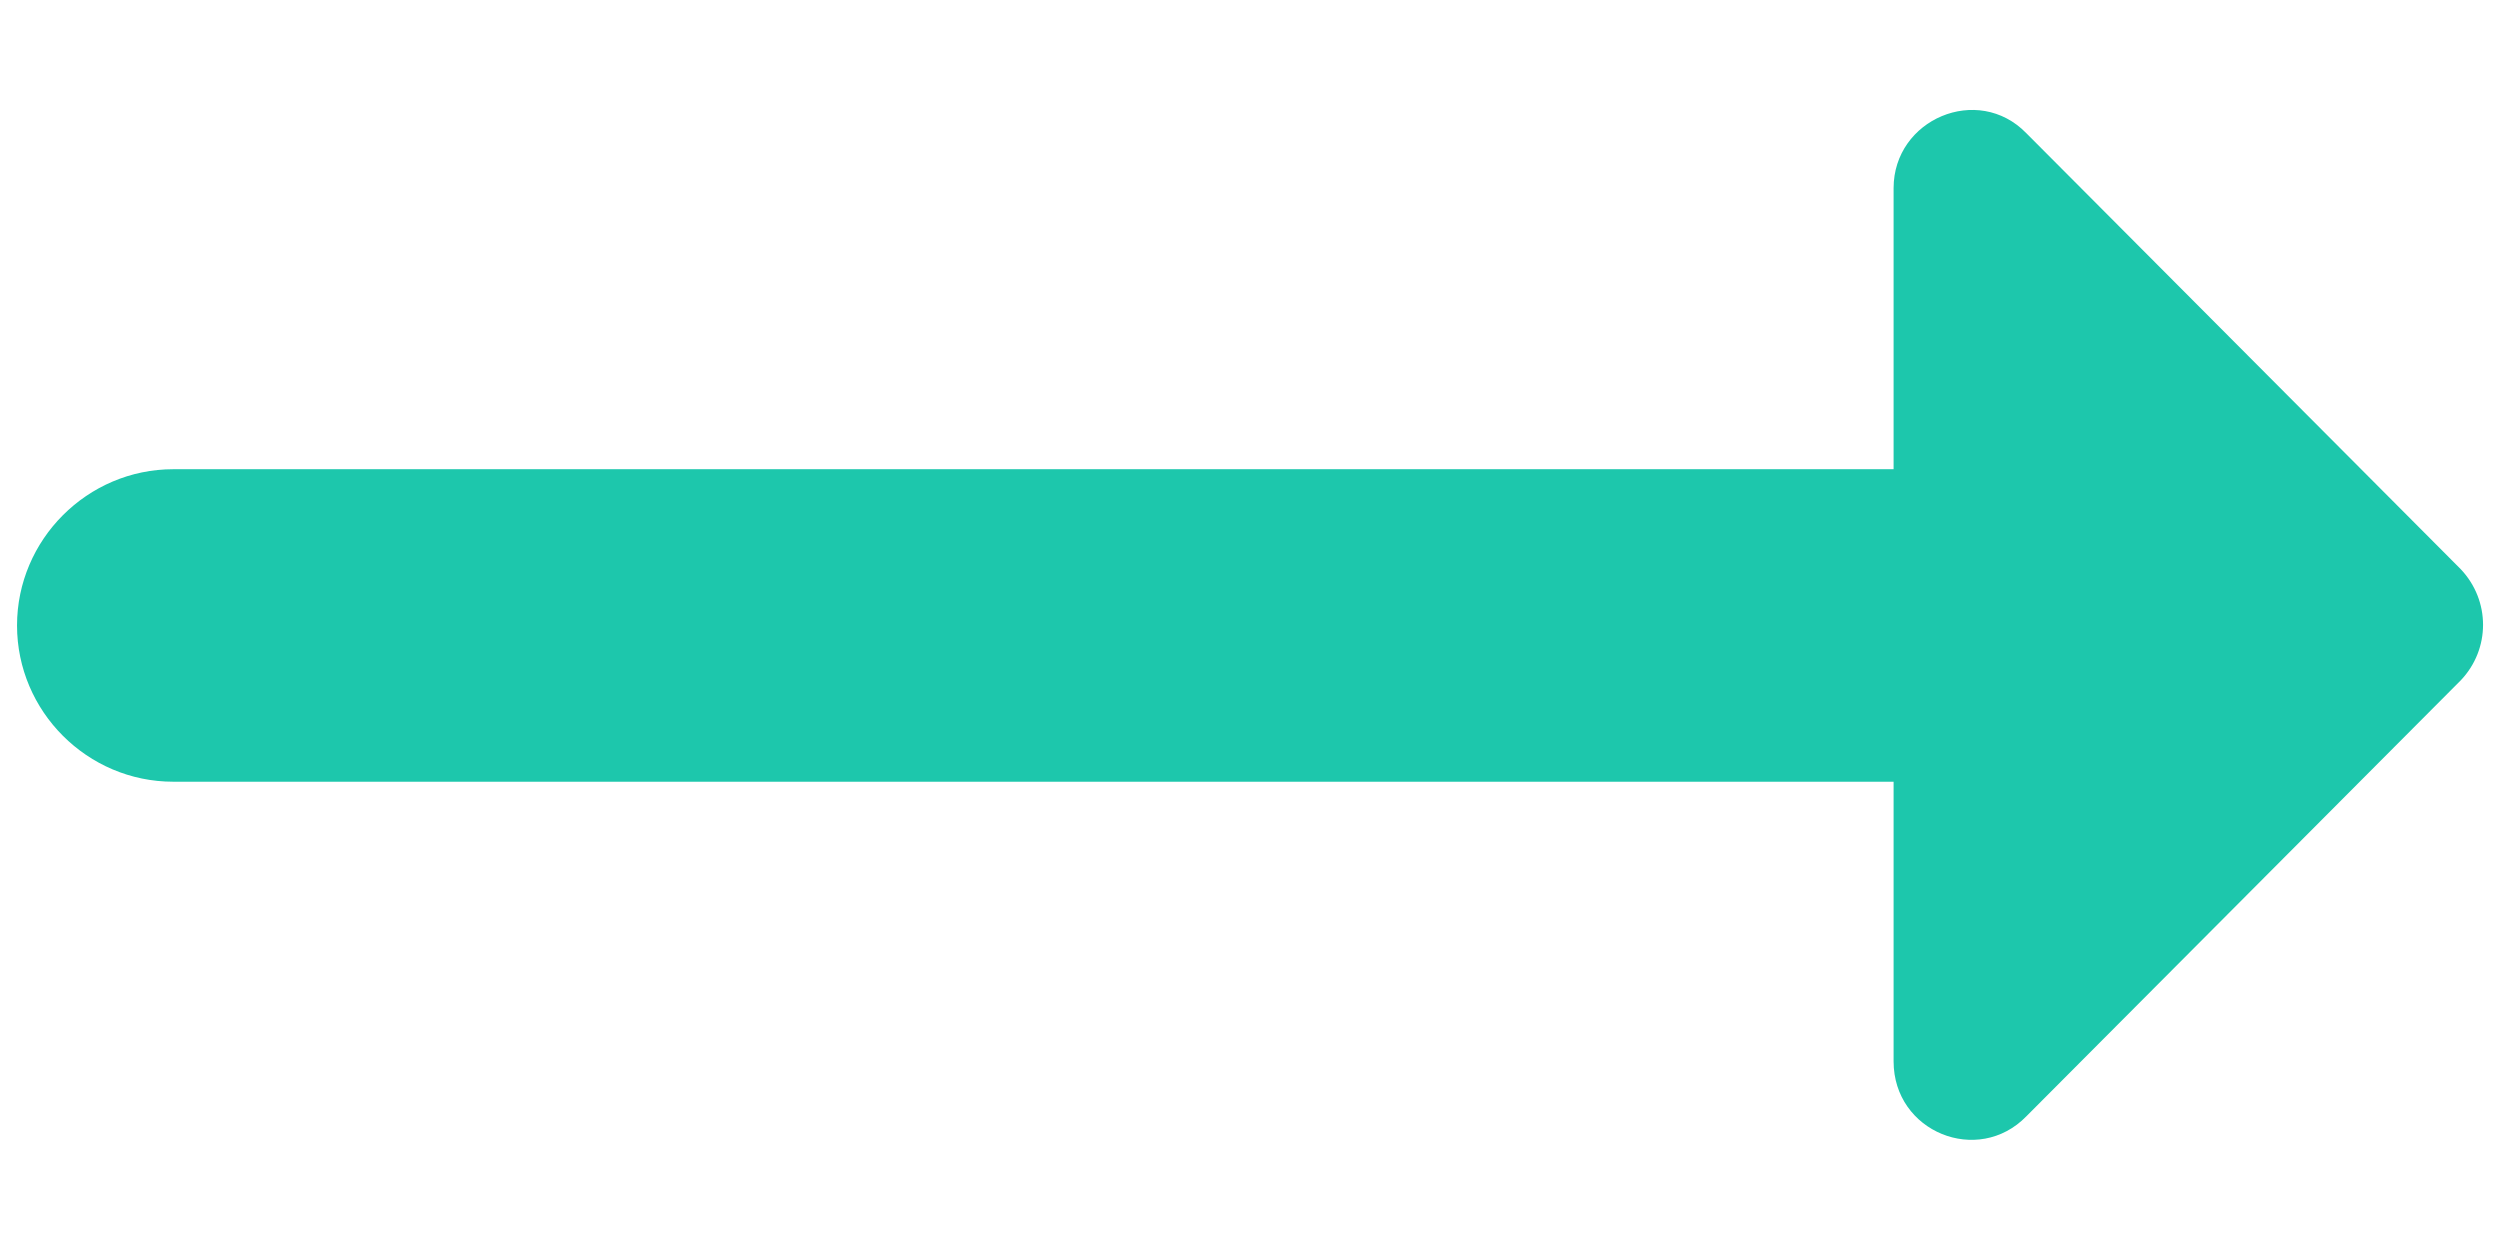 <svg width="16" height="8" viewBox="0 0 16 8" fill="none" xmlns="http://www.w3.org/2000/svg">
<path d="M12.119 3.003H1.109C0.559 3.003 0.109 3.454 0.109 4.003C0.109 4.553 0.559 5.003 1.109 5.003H12.119V6.793C12.119 7.244 12.659 7.463 12.969 7.144L15.749 4.354C15.939 4.154 15.939 3.844 15.749 3.643L12.969 0.853C12.659 0.533 12.119 0.763 12.119 1.204V3.003Z" fill="#1DC7AC"/>
</svg>
